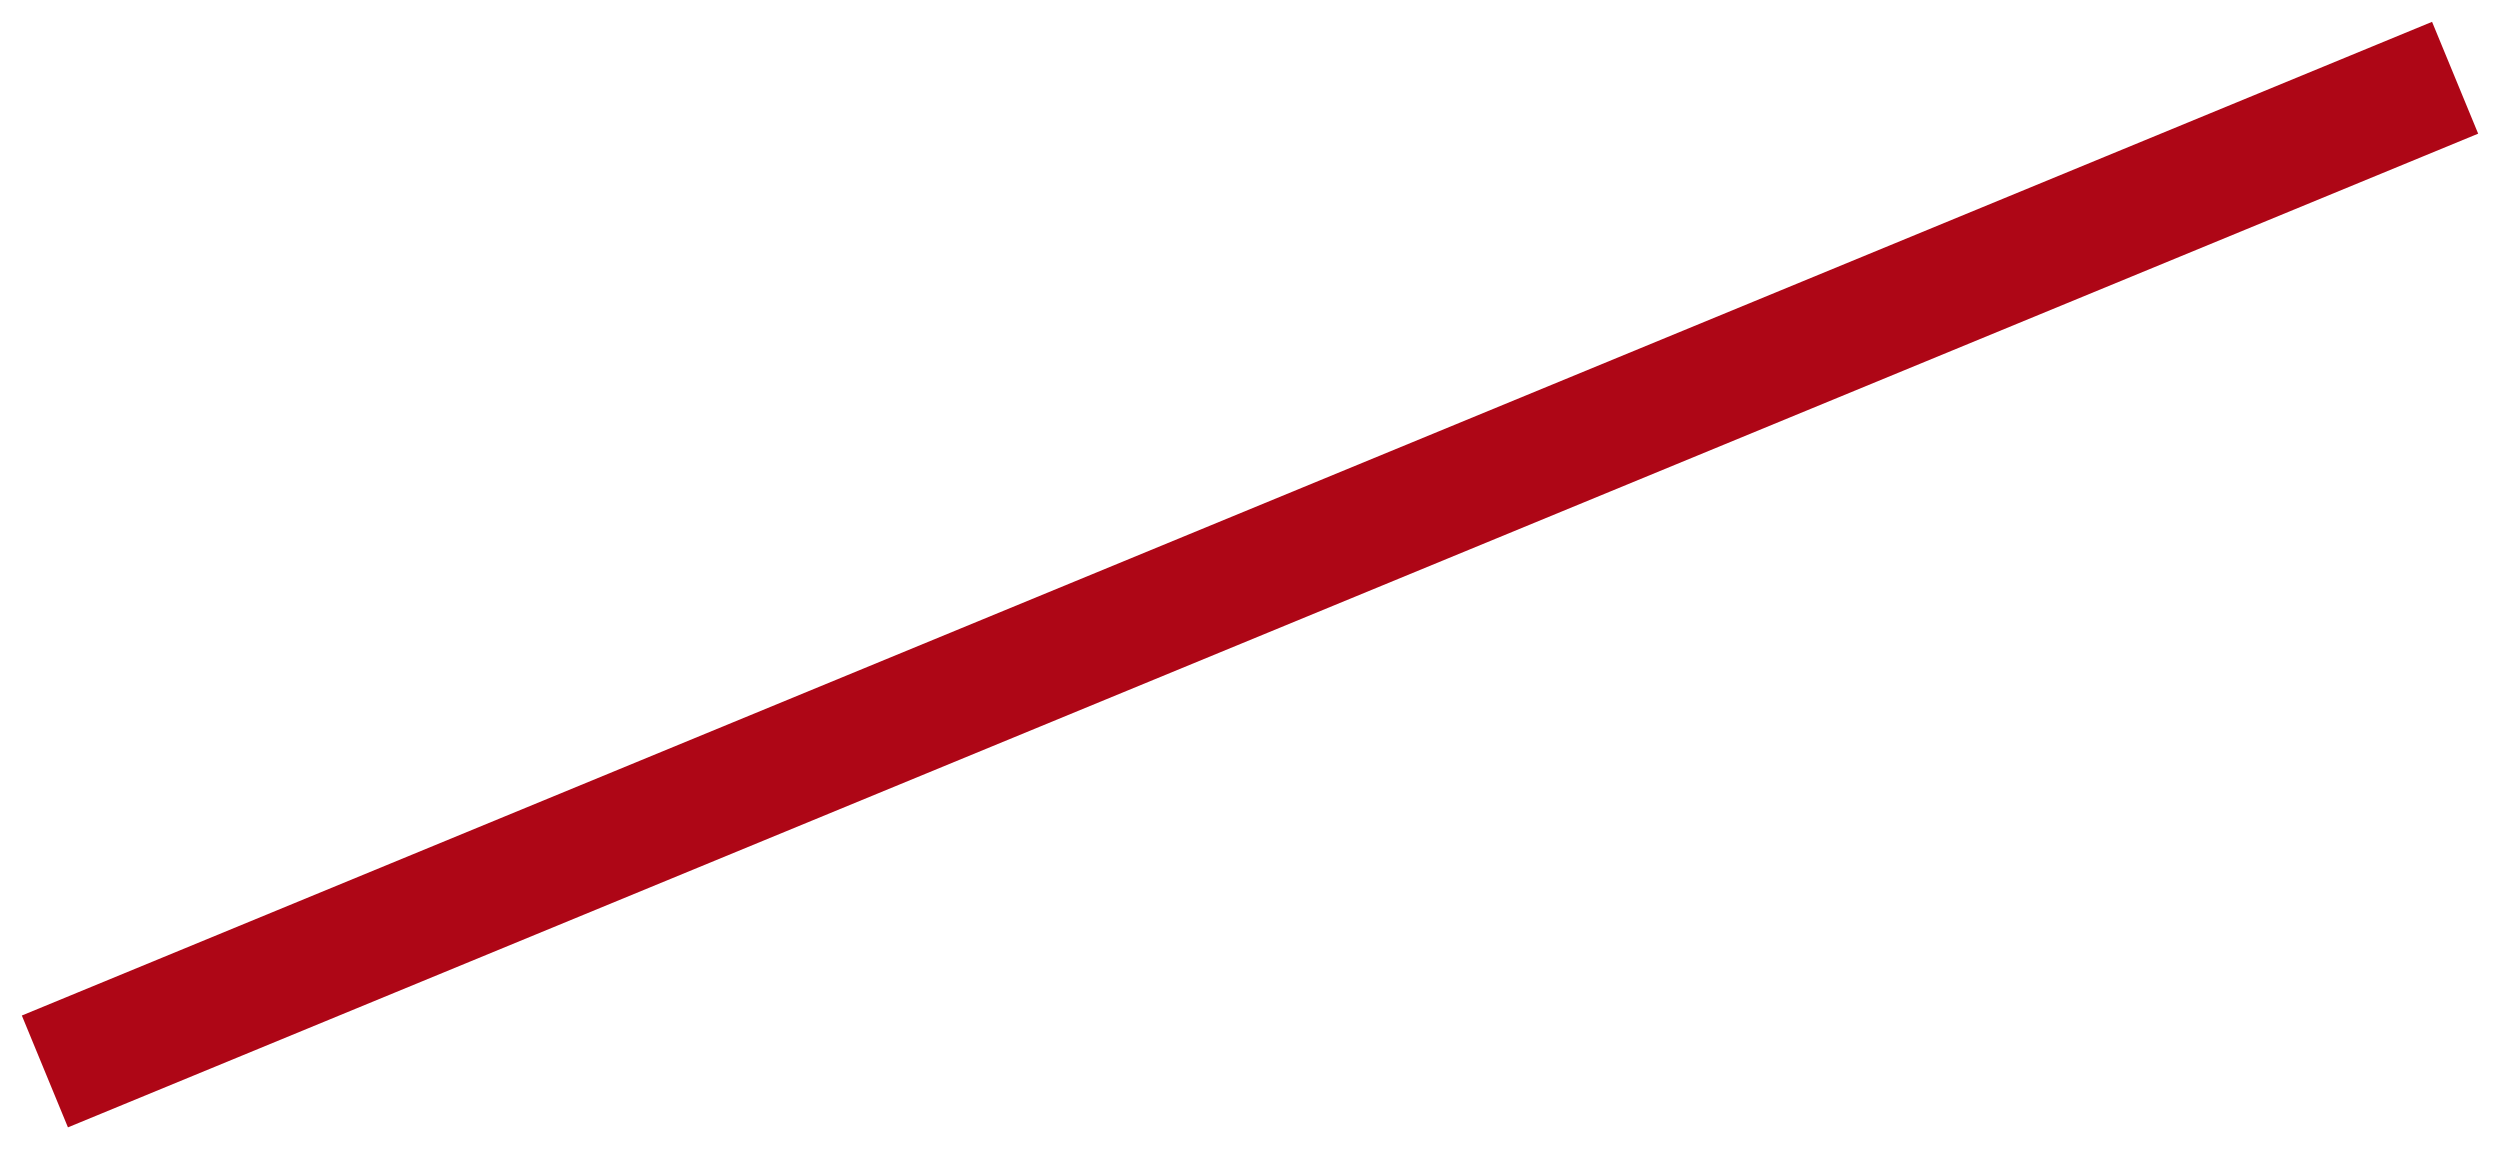 <?xml version="1.0" encoding="UTF-8" standalone="no"?><!-- Generator: Gravit.io --><svg xmlns="http://www.w3.org/2000/svg" xmlns:xlink="http://www.w3.org/1999/xlink" style="isolation:isolate" viewBox="0 0 124 57" width="124pt" height="57pt"><defs><clipPath id="_clipPath_X76N4goR7l6xrXvD2WzJUl1X7BoyfGN8"><rect width="124" height="57"/></clipPath></defs><g clip-path="url(#_clipPath_X76N4goR7l6xrXvD2WzJUl1X7BoyfGN8)"><line x1="119" y1="5" x2="5" y2="52" vector-effect="non-scaling-stroke" stroke-width="6" stroke="rgb(174,6,22)" stroke-linejoin="miter" stroke-linecap="square" stroke-miterlimit="3"/></g></svg>
